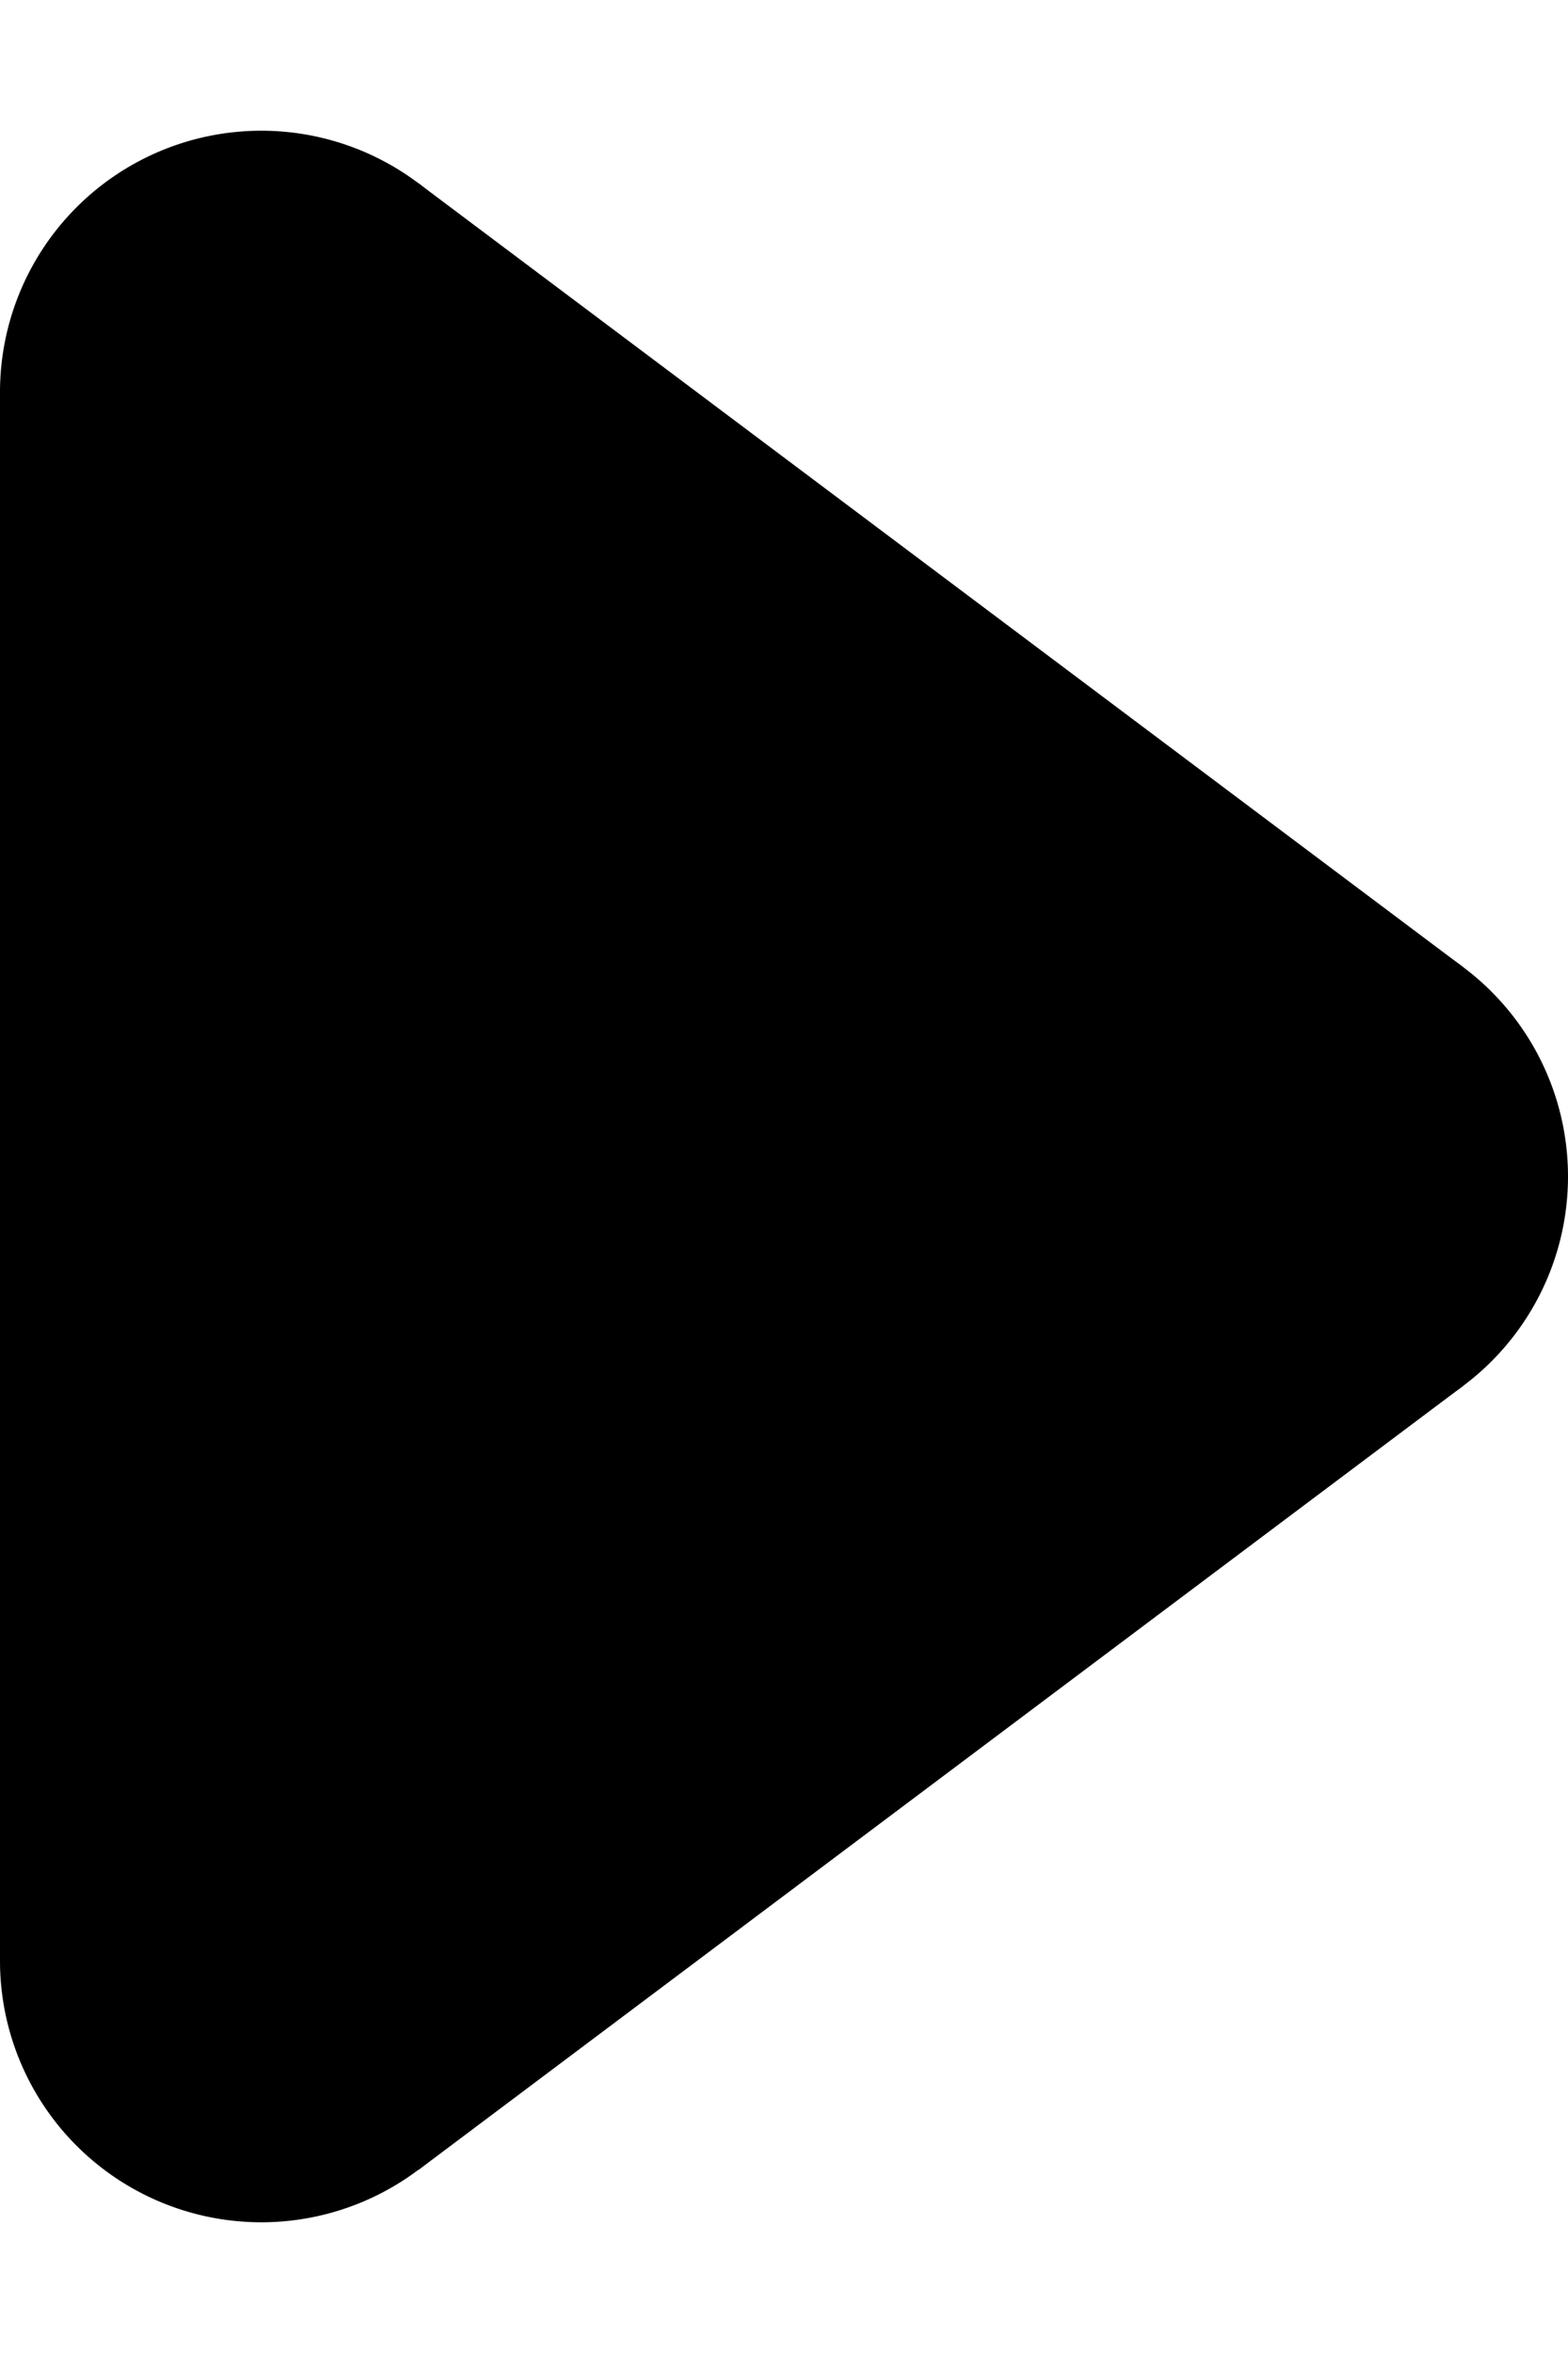 <svg xmlns="http://www.w3.org/2000/svg" viewBox="0 0 6 9" preserveAspectRatio="xMidYMin meet"><g clip-path="url(#clip0_35_89)"><path d="M.4 2.3 1.6.7l4 3-1.2 1.6z"/><path d="m.4 6.7 4-3 1.2 1.6-3.999 3z"/><path d="M1 8.5a1 1 0 1 0 0-2 1 1 0 0 0 0 2M1 2.5a1 1 0 1 0 0-2 1 1 0 0 0 0 2M5 5.5a1 1 0 1 0 0-2 1 1 0 0 0 0 2"/><path d="m5 4.5-4.5-3v6z"/><path d="M0 1.5h2v6H0z"/></g><defs><clipPath id="clip0_35_89"><path d="M0 0H6V8H0z" transform="translate(0 .5)"/></clipPath></defs></svg>